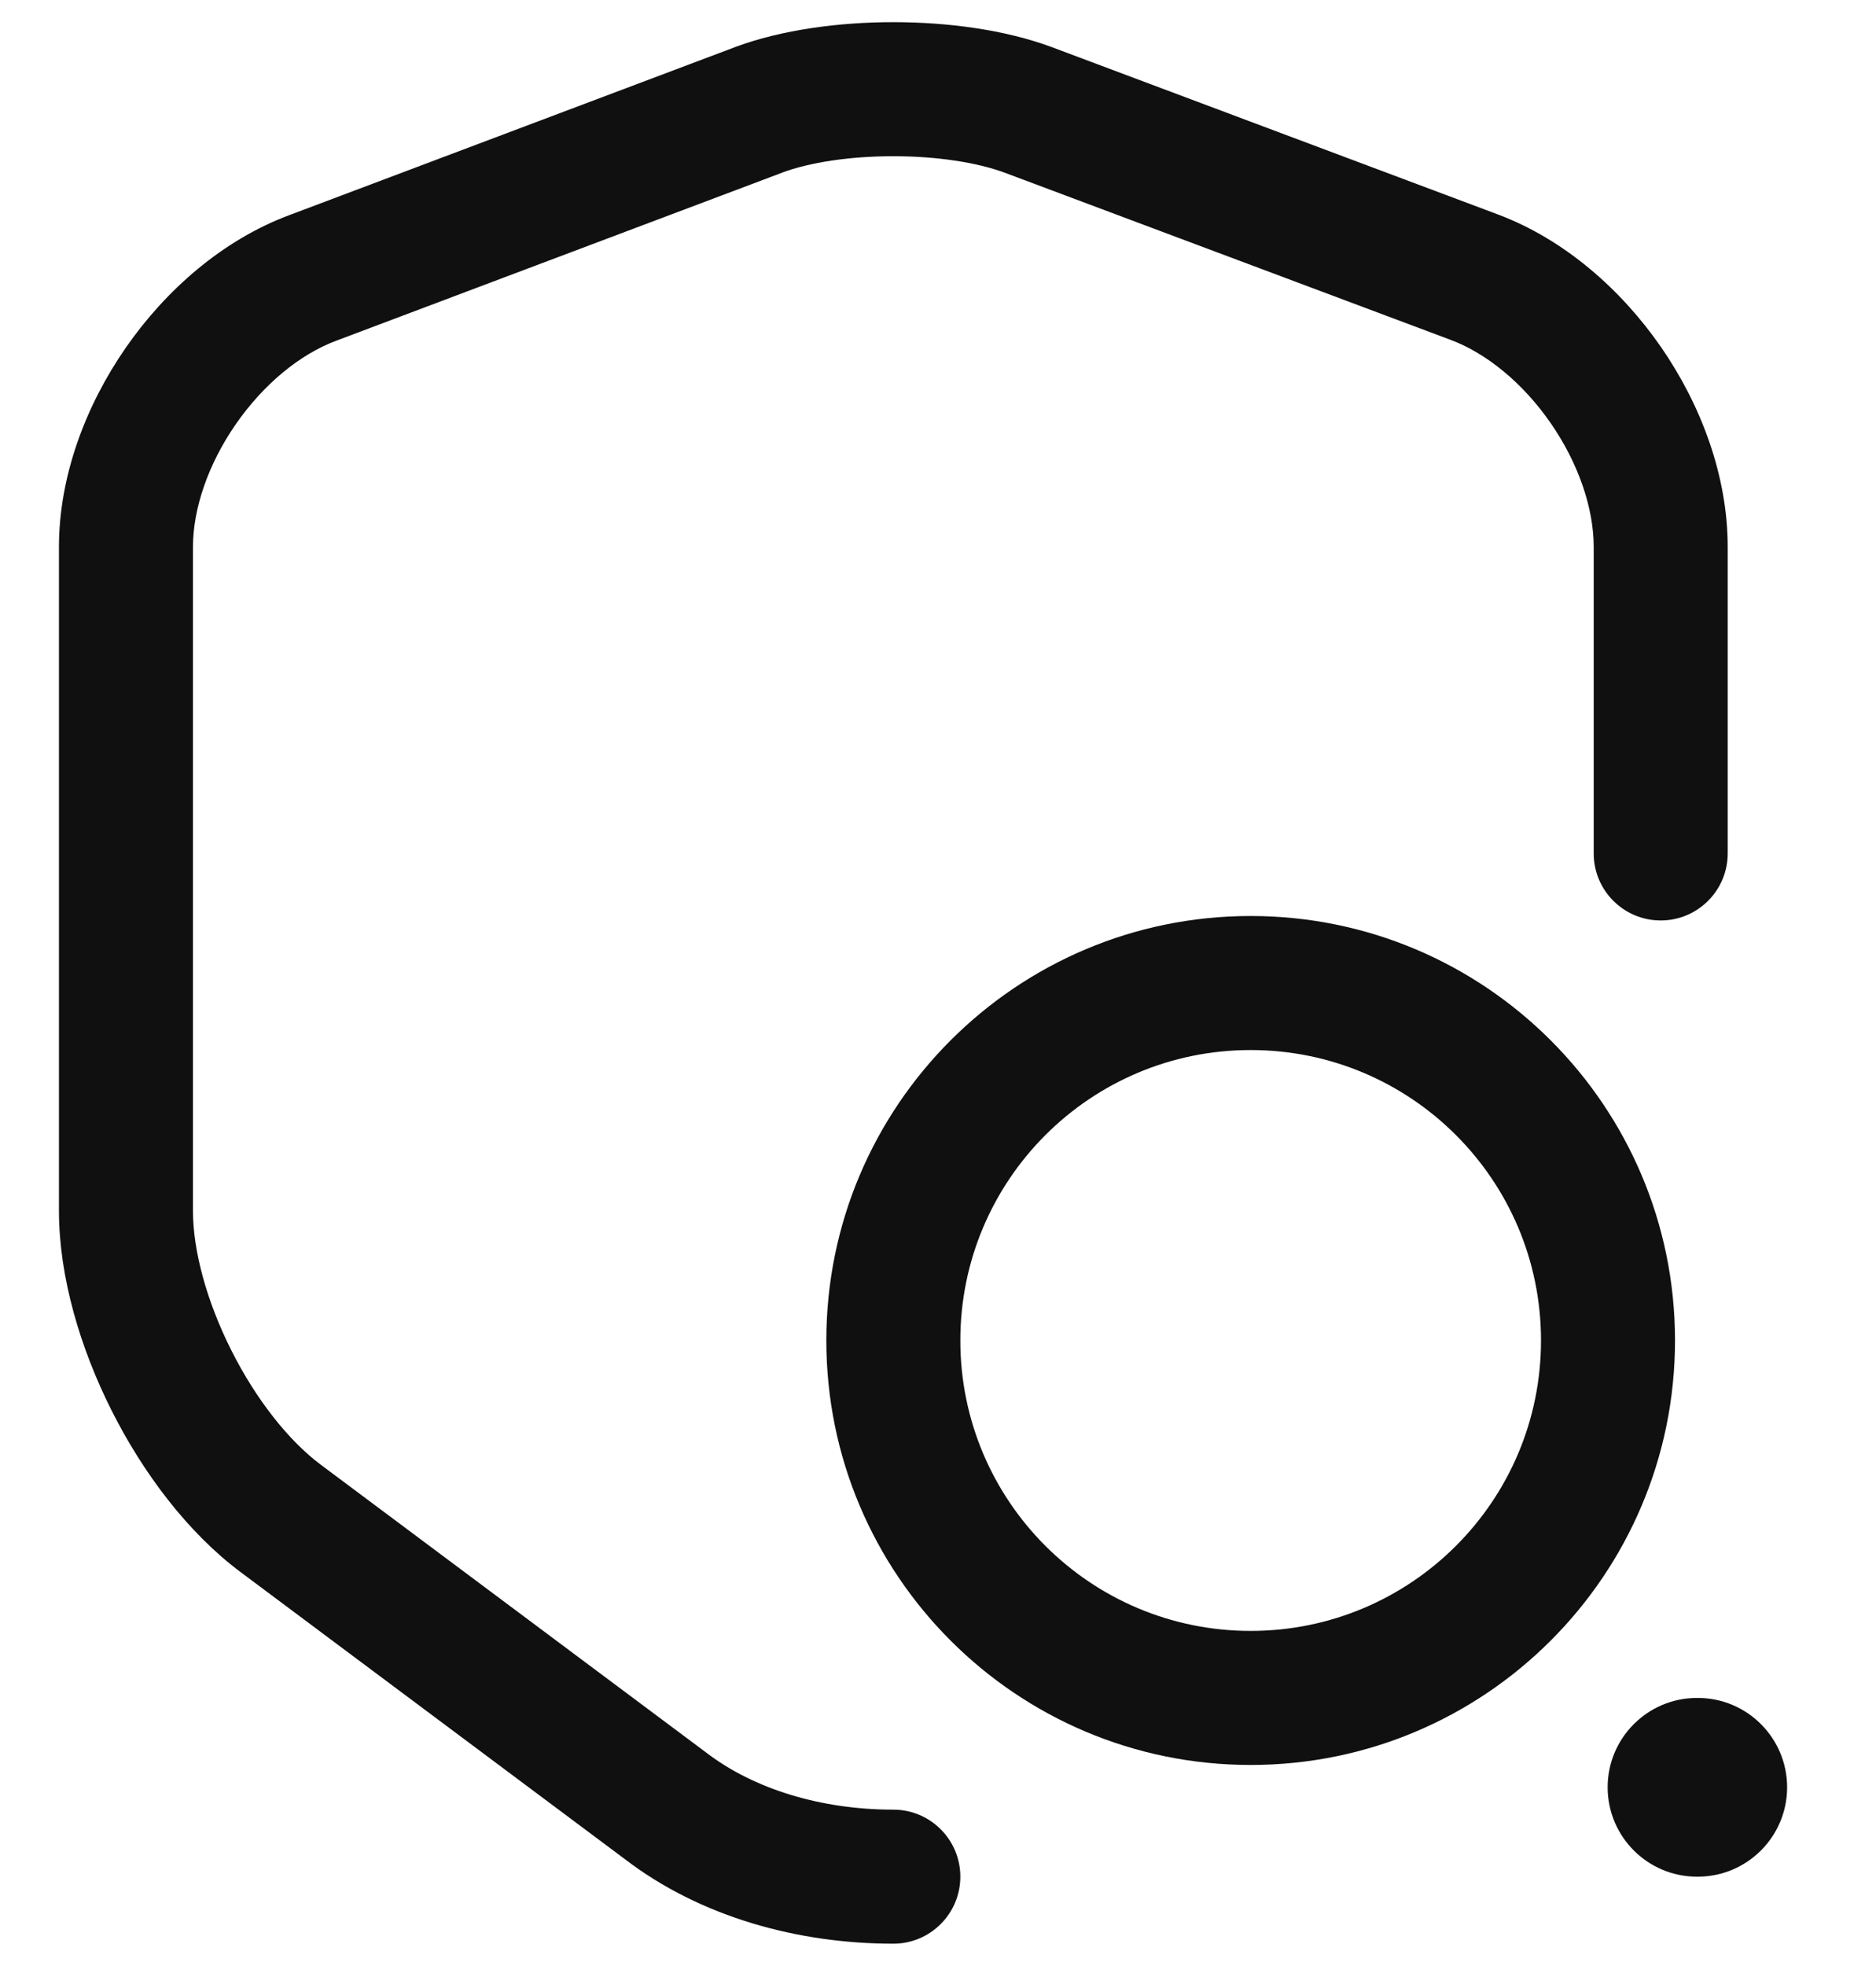 <svg width="21" height="22" viewBox="0 0 21 22" fill="none" xmlns="http://www.w3.org/2000/svg">
<path fill-rule="evenodd" clip-rule="evenodd" d="M10 0.248C10.605 0.248 11.248 0.332 11.773 0.527L16.763 2.398C16.763 2.398 16.763 2.398 16.763 2.398C17.51 2.677 18.146 3.238 18.593 3.883C19.04 4.529 19.34 5.323 19.34 6.12V9.55C19.34 9.964 19.004 10.3 18.59 10.3C18.176 10.3 17.84 9.964 17.84 9.55V6.12C17.84 5.687 17.67 5.186 17.36 4.737C17.049 4.287 16.64 3.953 16.238 3.803L11.248 1.933C11.248 1.933 11.248 1.933 11.248 1.933C10.942 1.819 10.49 1.748 10 1.748C9.511 1.748 9.059 1.818 8.754 1.932C8.753 1.932 8.753 1.933 8.753 1.933L3.763 3.813C3.36 3.963 2.951 4.298 2.64 4.746C2.329 5.195 2.16 5.694 2.16 6.12V13.55C2.16 13.991 2.311 14.557 2.589 15.109C2.866 15.661 3.232 16.122 3.589 16.389M3.589 16.389L7.898 19.606C8.44 20.024 9.199 20.25 10 20.25C10.414 20.25 10.75 20.586 10.75 21C10.75 21.414 10.414 21.75 10 21.75C8.944 21.75 7.844 21.457 6.987 20.798L2.692 17.591C2.099 17.148 1.599 16.479 1.249 15.783C0.899 15.088 0.66 14.289 0.66 13.55V6.12C0.66 5.327 0.961 4.535 1.408 3.891C1.854 3.248 2.49 2.687 3.237 2.408C3.237 2.408 3.237 2.408 3.237 2.408L8.226 0.528L8.228 0.527C8.752 0.332 9.395 0.248 10 0.248" fill="#101010"/>
<path fill-rule="evenodd" clip-rule="evenodd" d="M14 11.75C12.205 11.75 10.75 13.205 10.75 15C10.75 16.795 12.205 18.25 14 18.25C15.795 18.25 17.25 16.795 17.25 15C17.25 13.205 15.795 11.75 14 11.75ZM9.25 15C9.25 12.377 11.377 10.25 14 10.25C16.623 10.25 18.75 12.377 18.75 15C18.75 17.623 16.623 19.75 14 19.75C11.377 19.75 9.25 17.623 9.25 15Z" fill="#101010"/>
<path fill-rule="evenodd" clip-rule="evenodd" d="M17.996 20C17.996 19.448 18.444 19 18.996 19H19.005C19.557 19 20.005 19.448 20.005 20C20.005 20.552 19.557 21 19.005 21H18.996C18.444 21 17.996 20.552 17.996 20Z" fill="#101010"/>
</svg>
